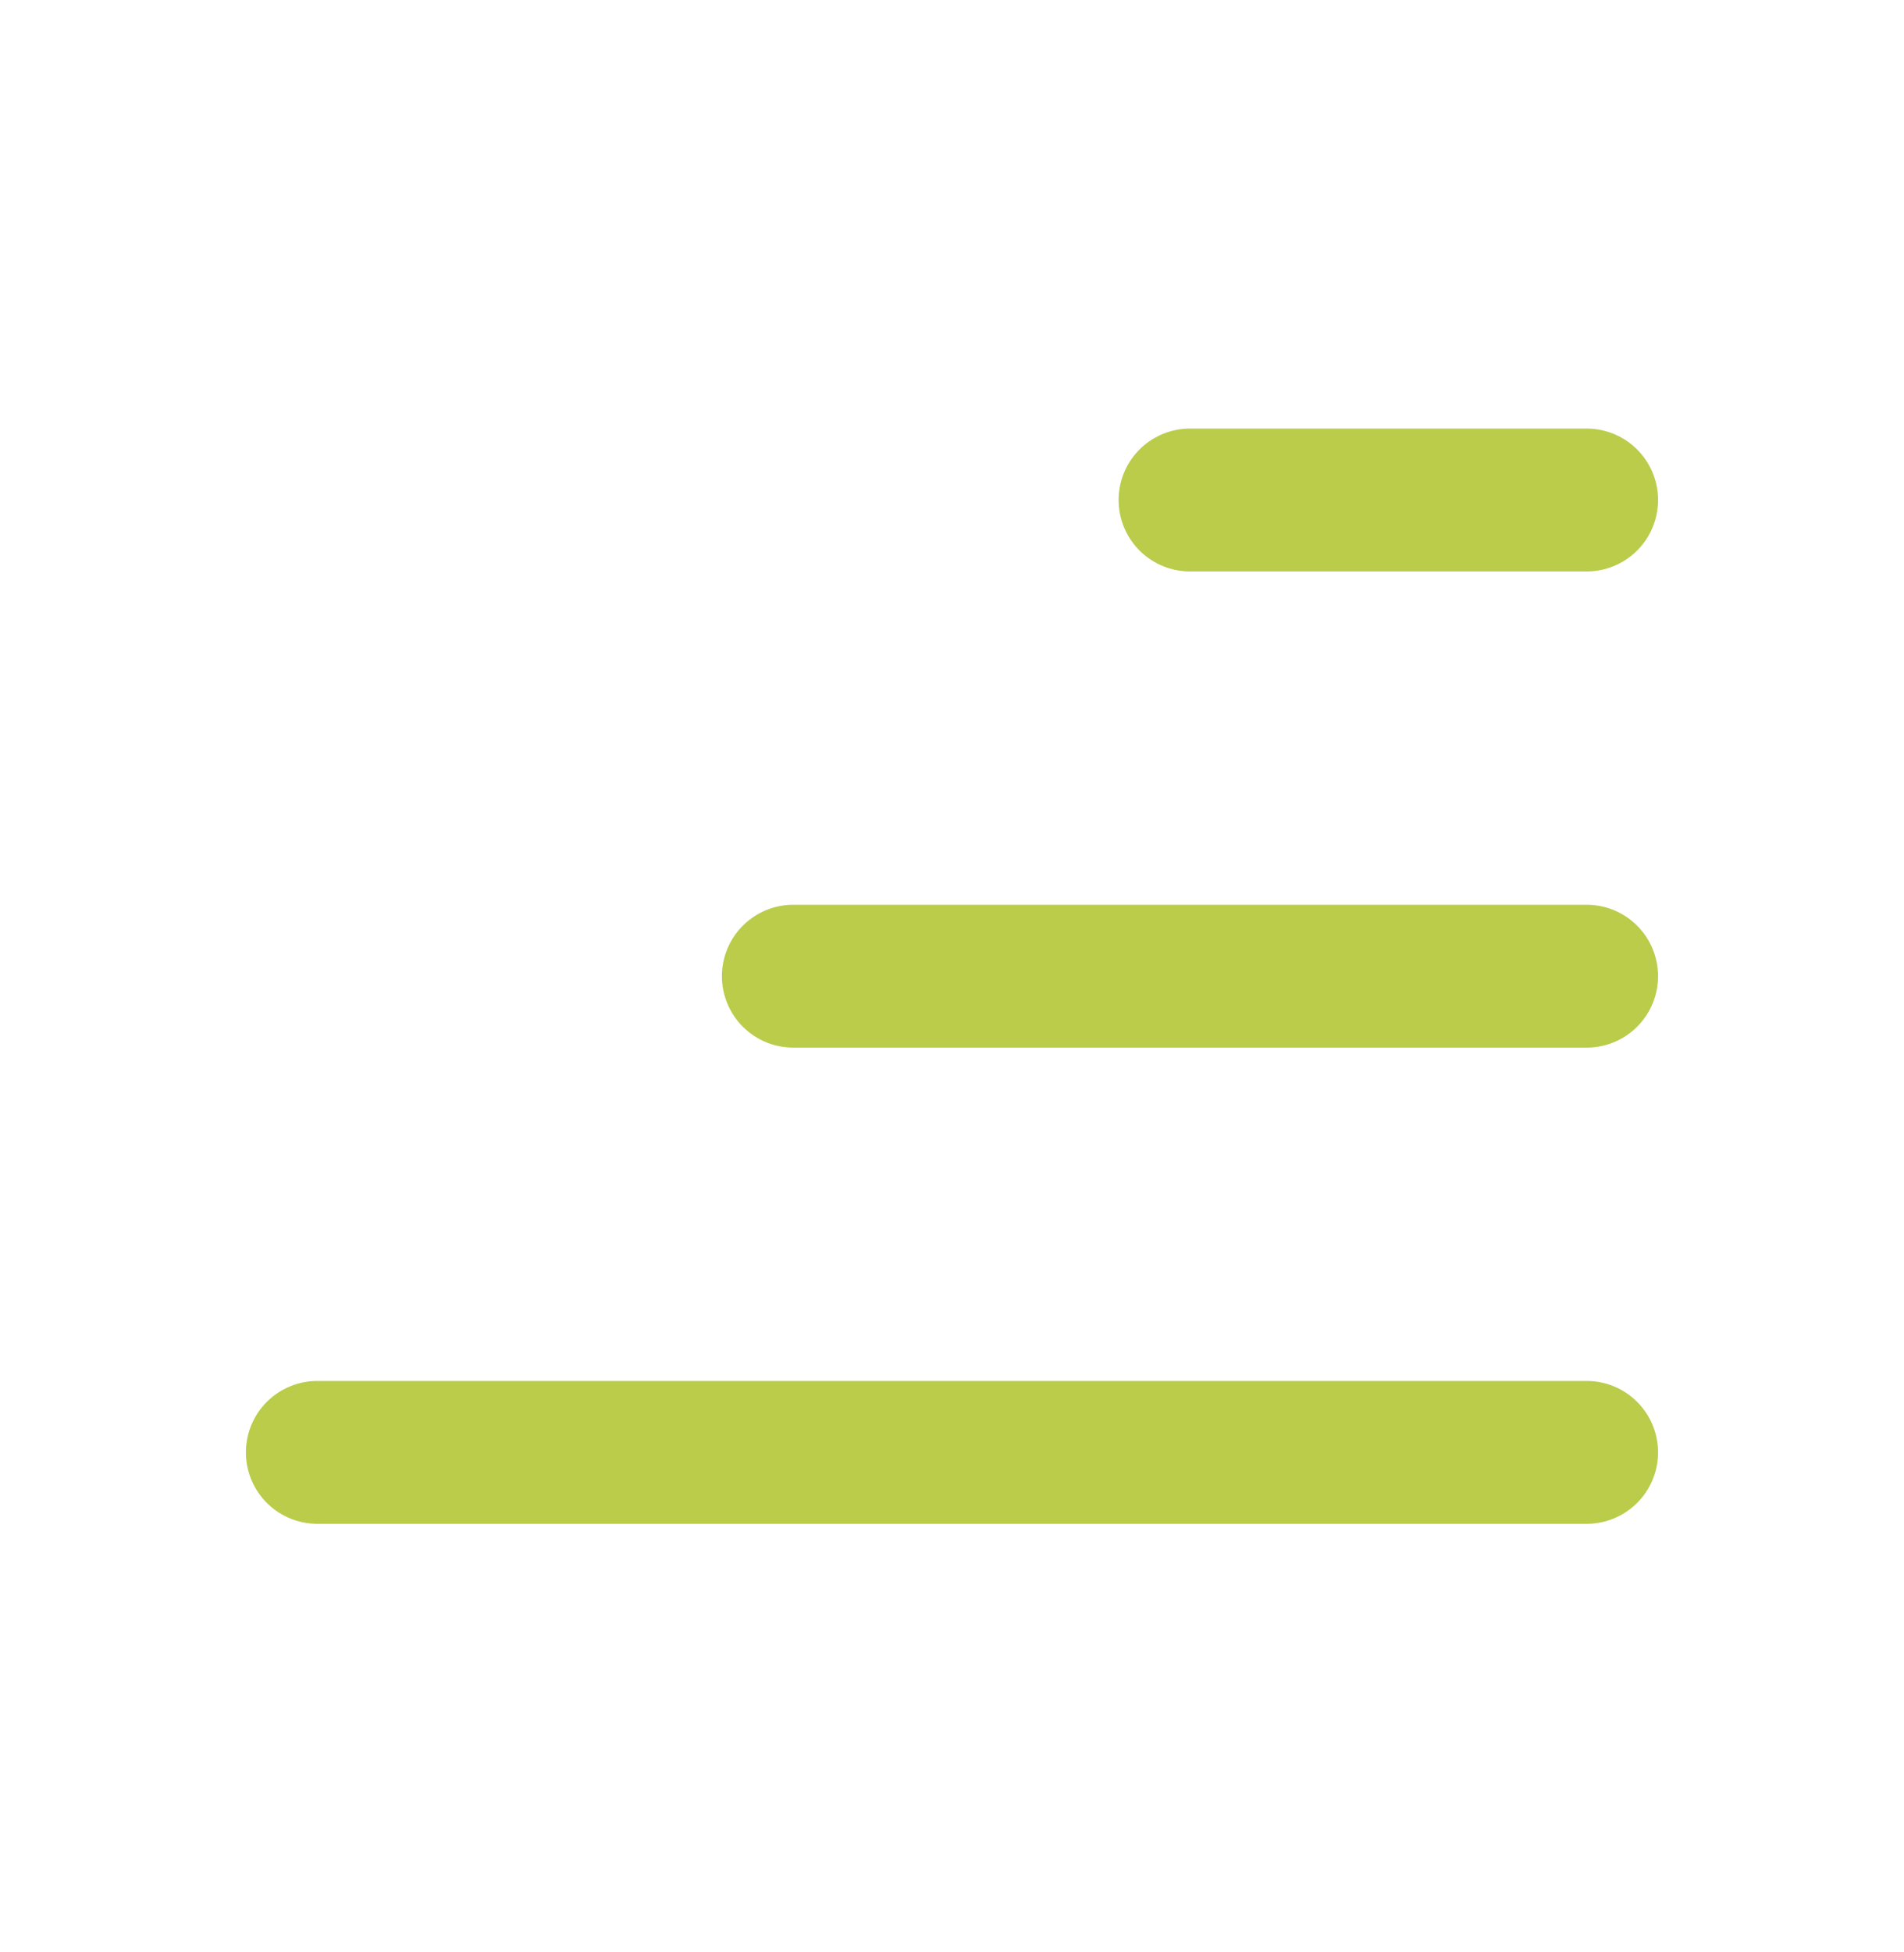 <svg width="40" height="41" viewBox="0 0 40 41" fill="none" xmlns="http://www.w3.org/2000/svg">
<path d="M33.333 30.5L6.666 30.5M33.333 20.5L16.666 20.5M33.333 10.5L25 10.5" stroke="#BACC4A" stroke-width="3" stroke-linecap="round" stroke-linejoin="round"/>
</svg>
